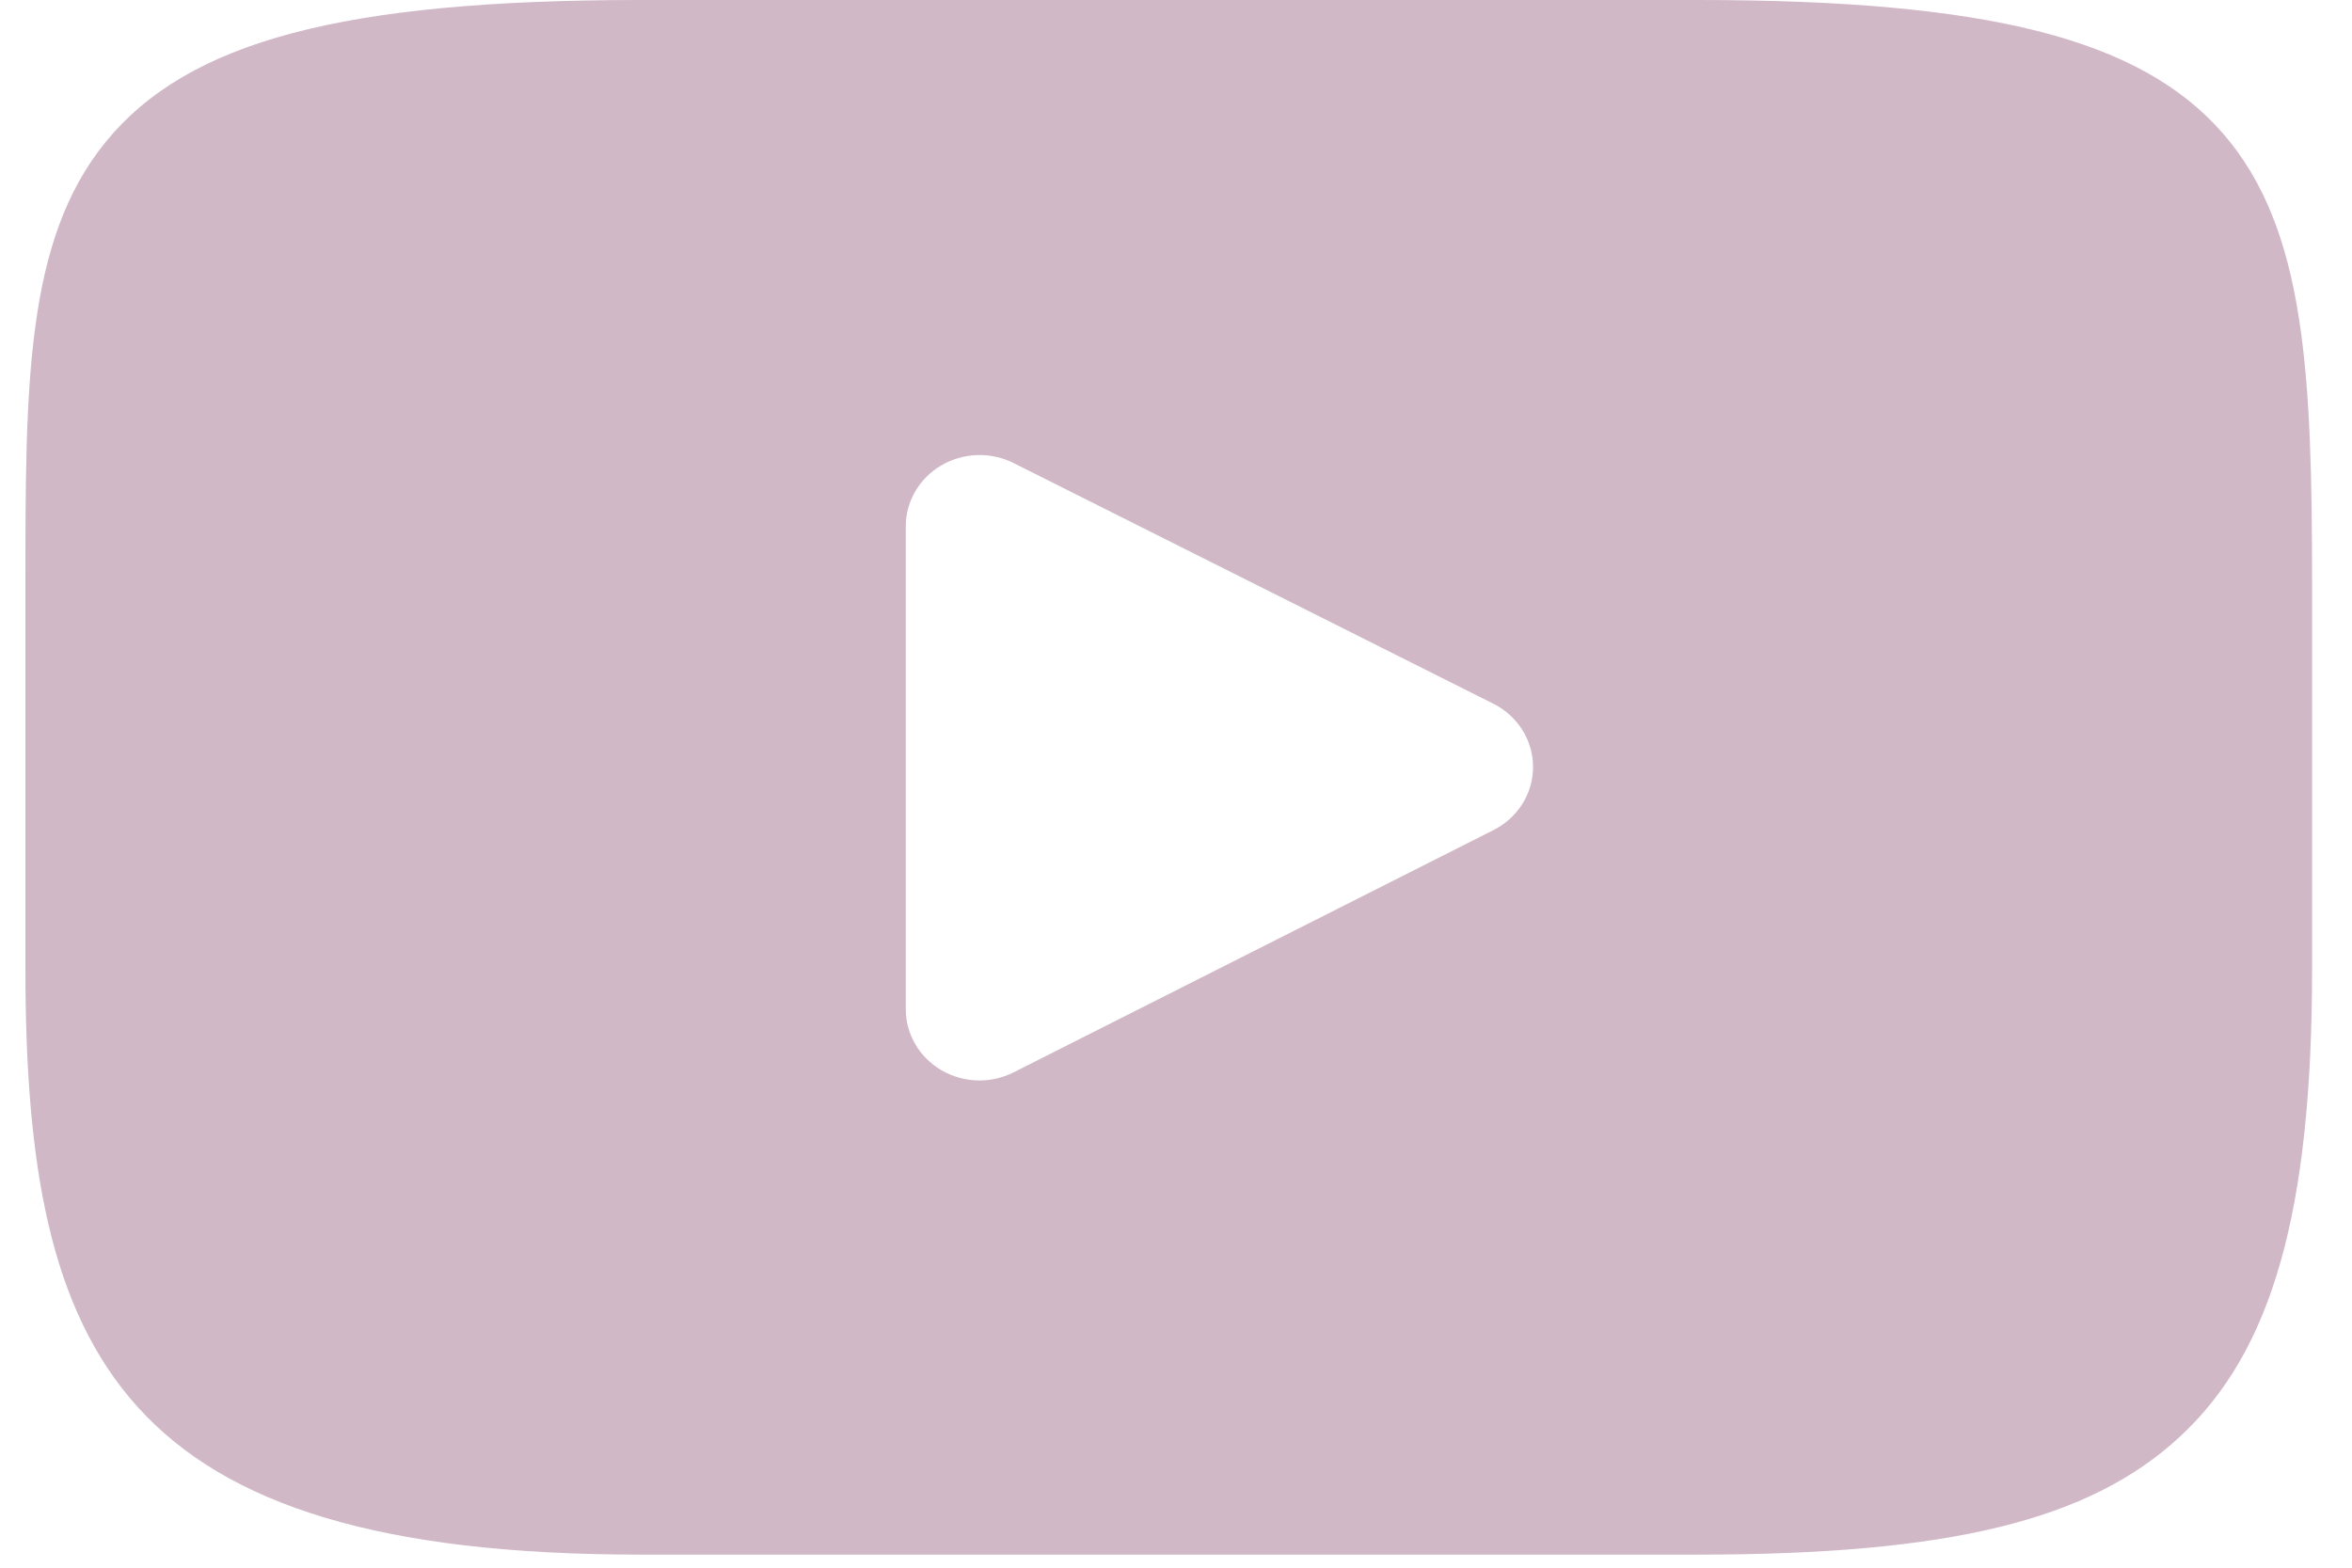 <?xml version="1.0" encoding="UTF-8"?>
<svg width="36px" height="24px" viewBox="0 0 36 24" version="1.1" xmlns="http://www.w3.org/2000/svg" xmlns:xlink="http://www.w3.org/1999/xlink">
    <!-- Generator: Sketch 51.3 (57544) - http://www.bohemiancoding.com/sketch -->
    <title>youtube</title>
    <desc>Created with Sketch.</desc>
    <defs></defs>
    <g id="The-Corporation-App-(1920-x-1080-HD-Desktop)" stroke="none" stroke-width="1" fill="none" fill-rule="evenodd">
        <g id="New-User" transform="translate(-1703, -83)" fill="#D1B8C7" fill-rule="nonzero">
            <g id="Header-Area">
                <g id="Social-Media-Icons" transform="translate(1533, 80)">
                    <g id="youtube" transform="translate(170.389, 3)">
                        <path d="M33.636,2.043 C32.372,0.592 30.04,0 25.585,0 L9.415,0 C4.858,0 2.486,0.63 1.227,2.175 C0,3.681 0,5.901 0,8.973 L0,14.827 C0,20.778 1.456,23.8 9.415,23.8 L25.585,23.8 C29.448,23.8 31.589,23.278 32.974,21.997 C34.394,20.684 35,18.54 35,14.827 L35,8.973 C35,5.733 34.905,3.501 33.636,2.043 Z M22.47,12.708 L15.127,16.416 C14.963,16.499 14.783,16.541 14.604,16.541 C14.401,16.541 14.199,16.488 14.019,16.383 C13.681,16.185 13.475,15.831 13.475,15.45 L13.475,8.057 C13.475,7.676 13.681,7.323 14.018,7.125 C14.355,6.927 14.775,6.913 15.125,7.089 L22.468,10.773 C22.841,10.961 23.076,11.333 23.076,11.74 C23.077,12.147 22.843,12.52 22.47,12.708 Z" id="XMLID_823_"></path>
                    </g>
                </g>
            </g>
        </g>
    </g>
</svg>